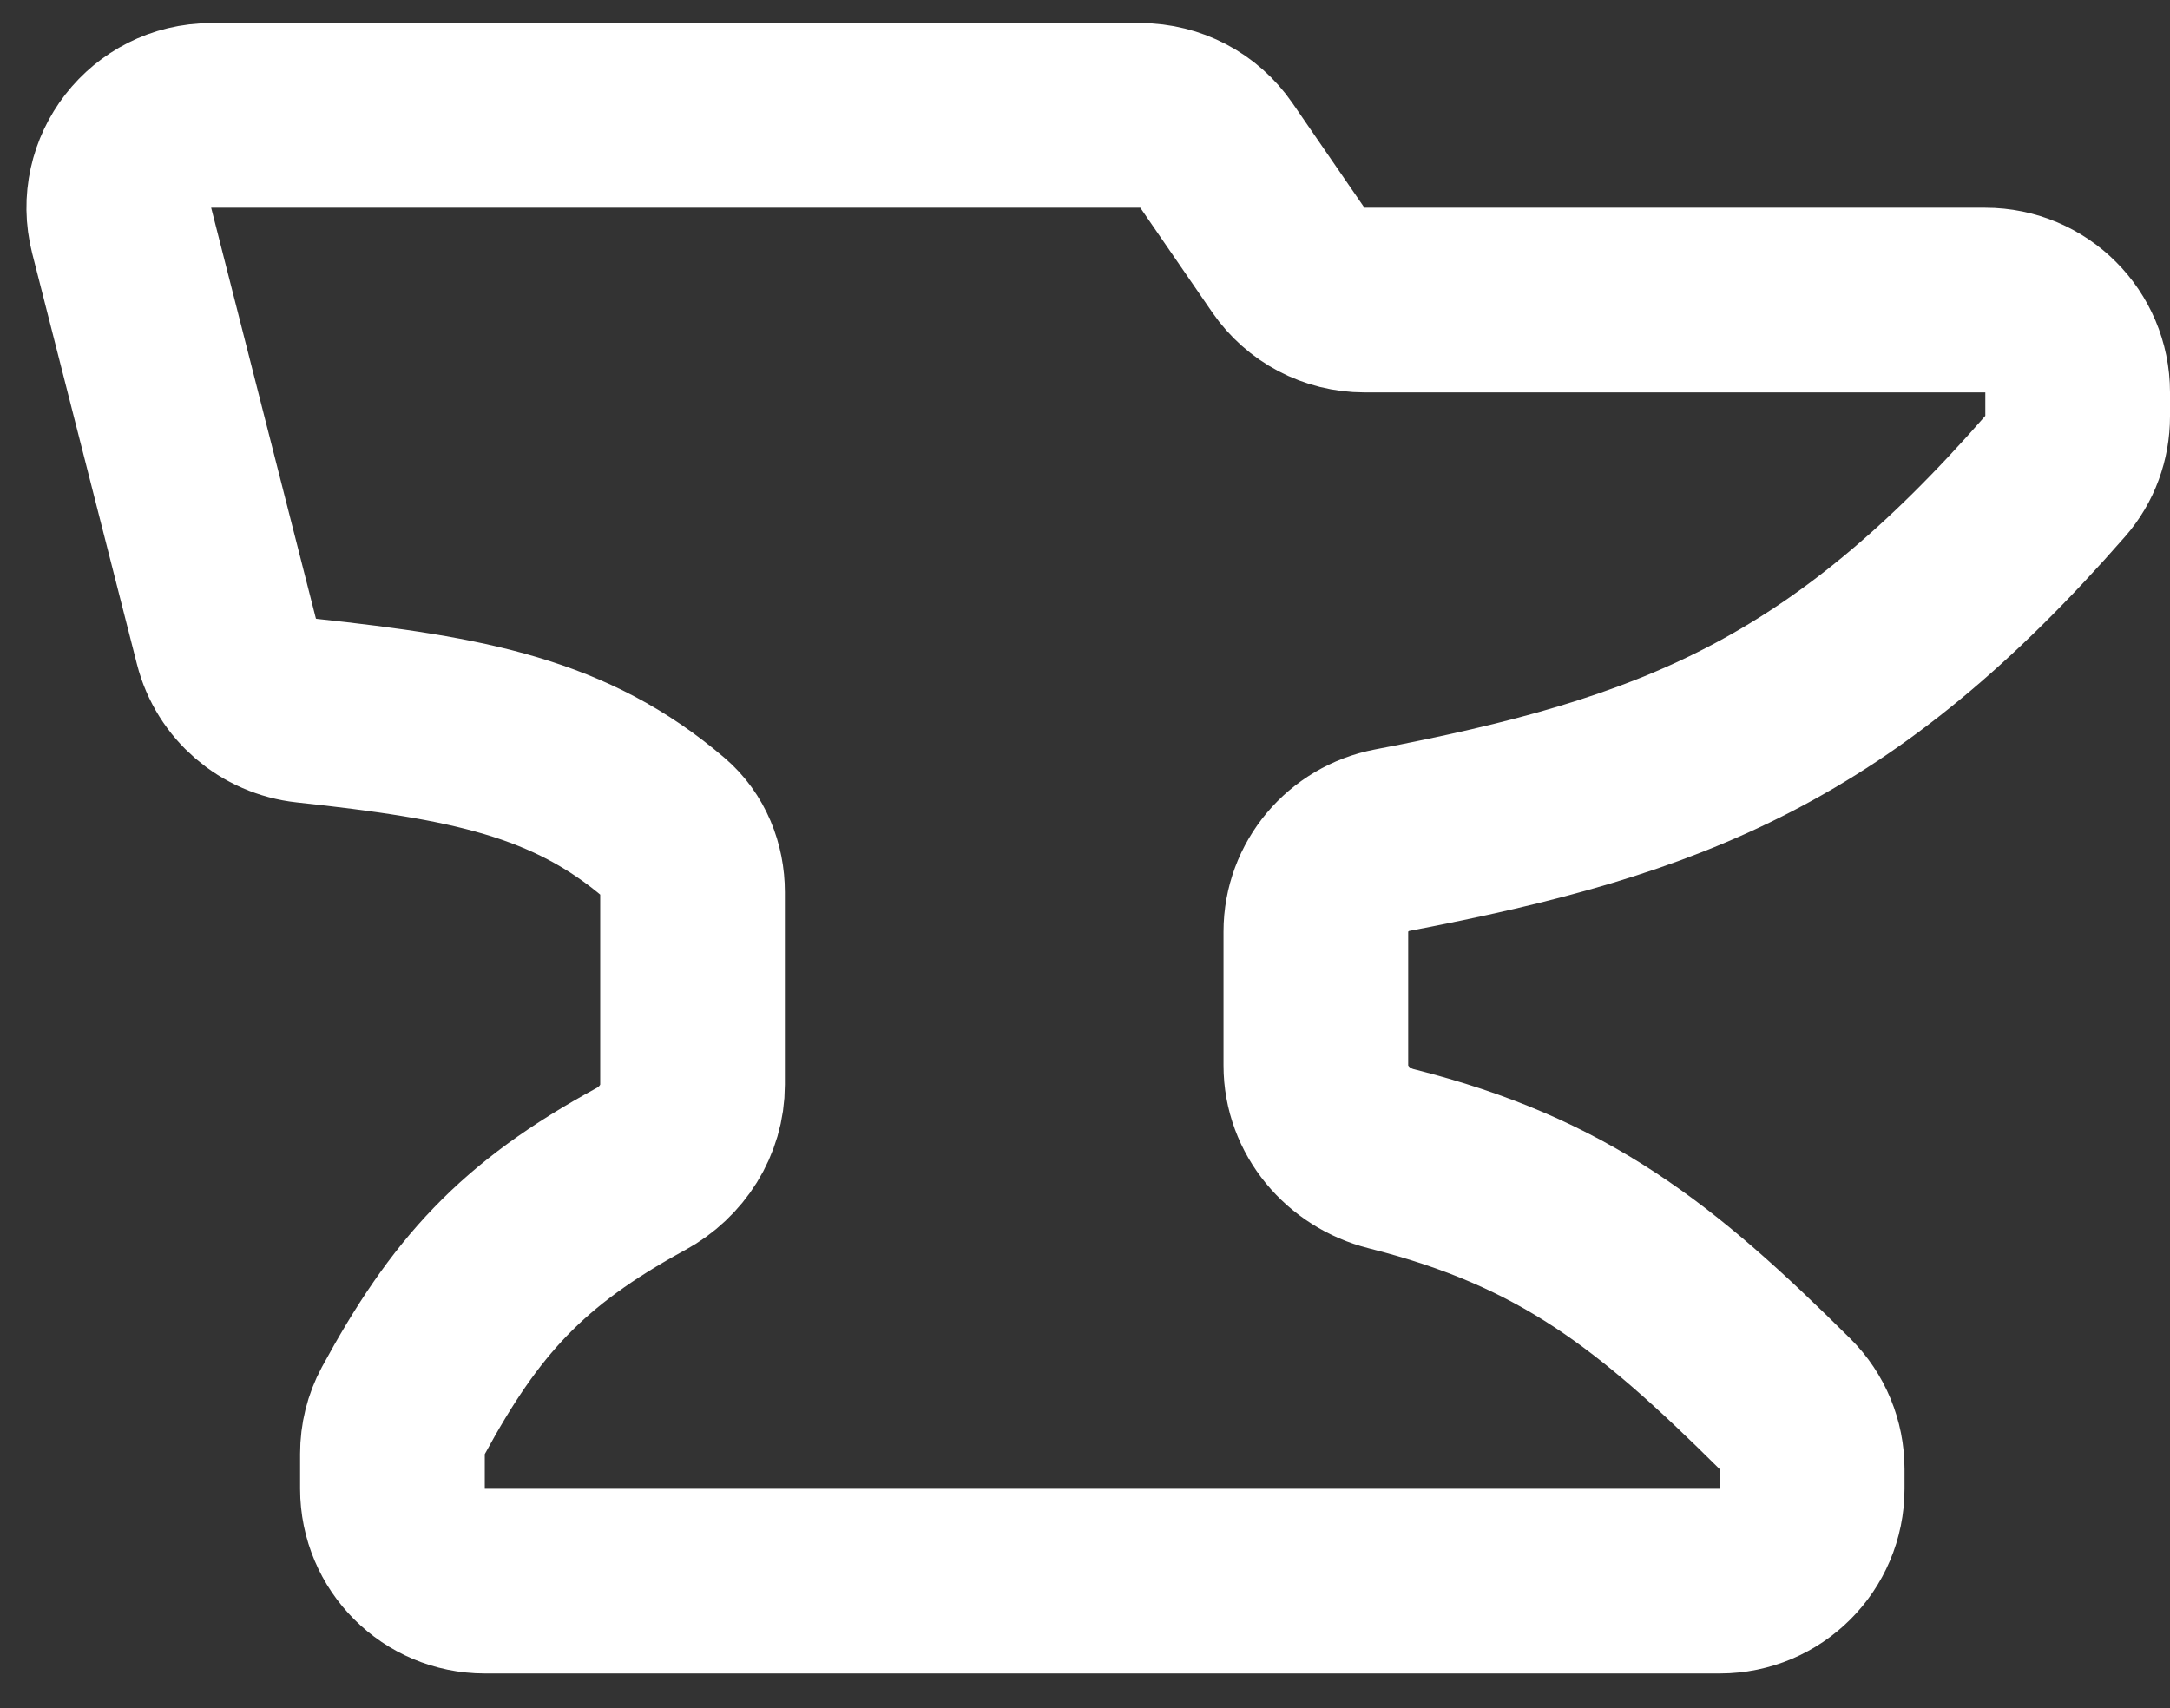 <svg width="94" height="74" viewBox="0 0 94 74" fill="none" xmlns="http://www.w3.org/2000/svg">
    <rect x="0" y="0" width="94" height="74" fill="#333333" stroke="none"/>
    <path d="M49.396 5H9.148C6.538 5 4.627 7.459 5.271 9.988L9.809 27.788C10.224 29.416 11.616 30.607 13.287 30.787C20.255 31.538 24.708 32.385 28.788 35.875C29.593 36.562 30 37.594 30 38.653V46.992C30 48.526 29.113 49.91 27.766 50.644C22.593 53.462 20.145 56.188 17.462 61.131C17.155 61.698 17 62.337 17 62.982V64.5C17 66.709 18.791 68.5 21 68.5H74.5C76.709 68.5 78.5 66.709 78.5 64.5V63.647C78.5 62.592 78.084 61.577 77.335 60.833C71.739 55.274 67.743 52.086 60.266 50.201C58.392 49.729 57 48.095 57 46.162V40.362C57 38.419 58.403 36.762 60.312 36.398C72.489 34.074 79.795 31.197 89.046 20.61C89.668 19.899 90 18.982 90 18.037V17C90 14.791 88.209 13 86 13H59.104C57.787 13 56.554 12.351 55.808 11.266L52.692 6.734C51.946 5.648 50.713 5 49.396 5Z"
          stroke="white" stroke-width="8" stroke-linecap="round"/>
</svg>
